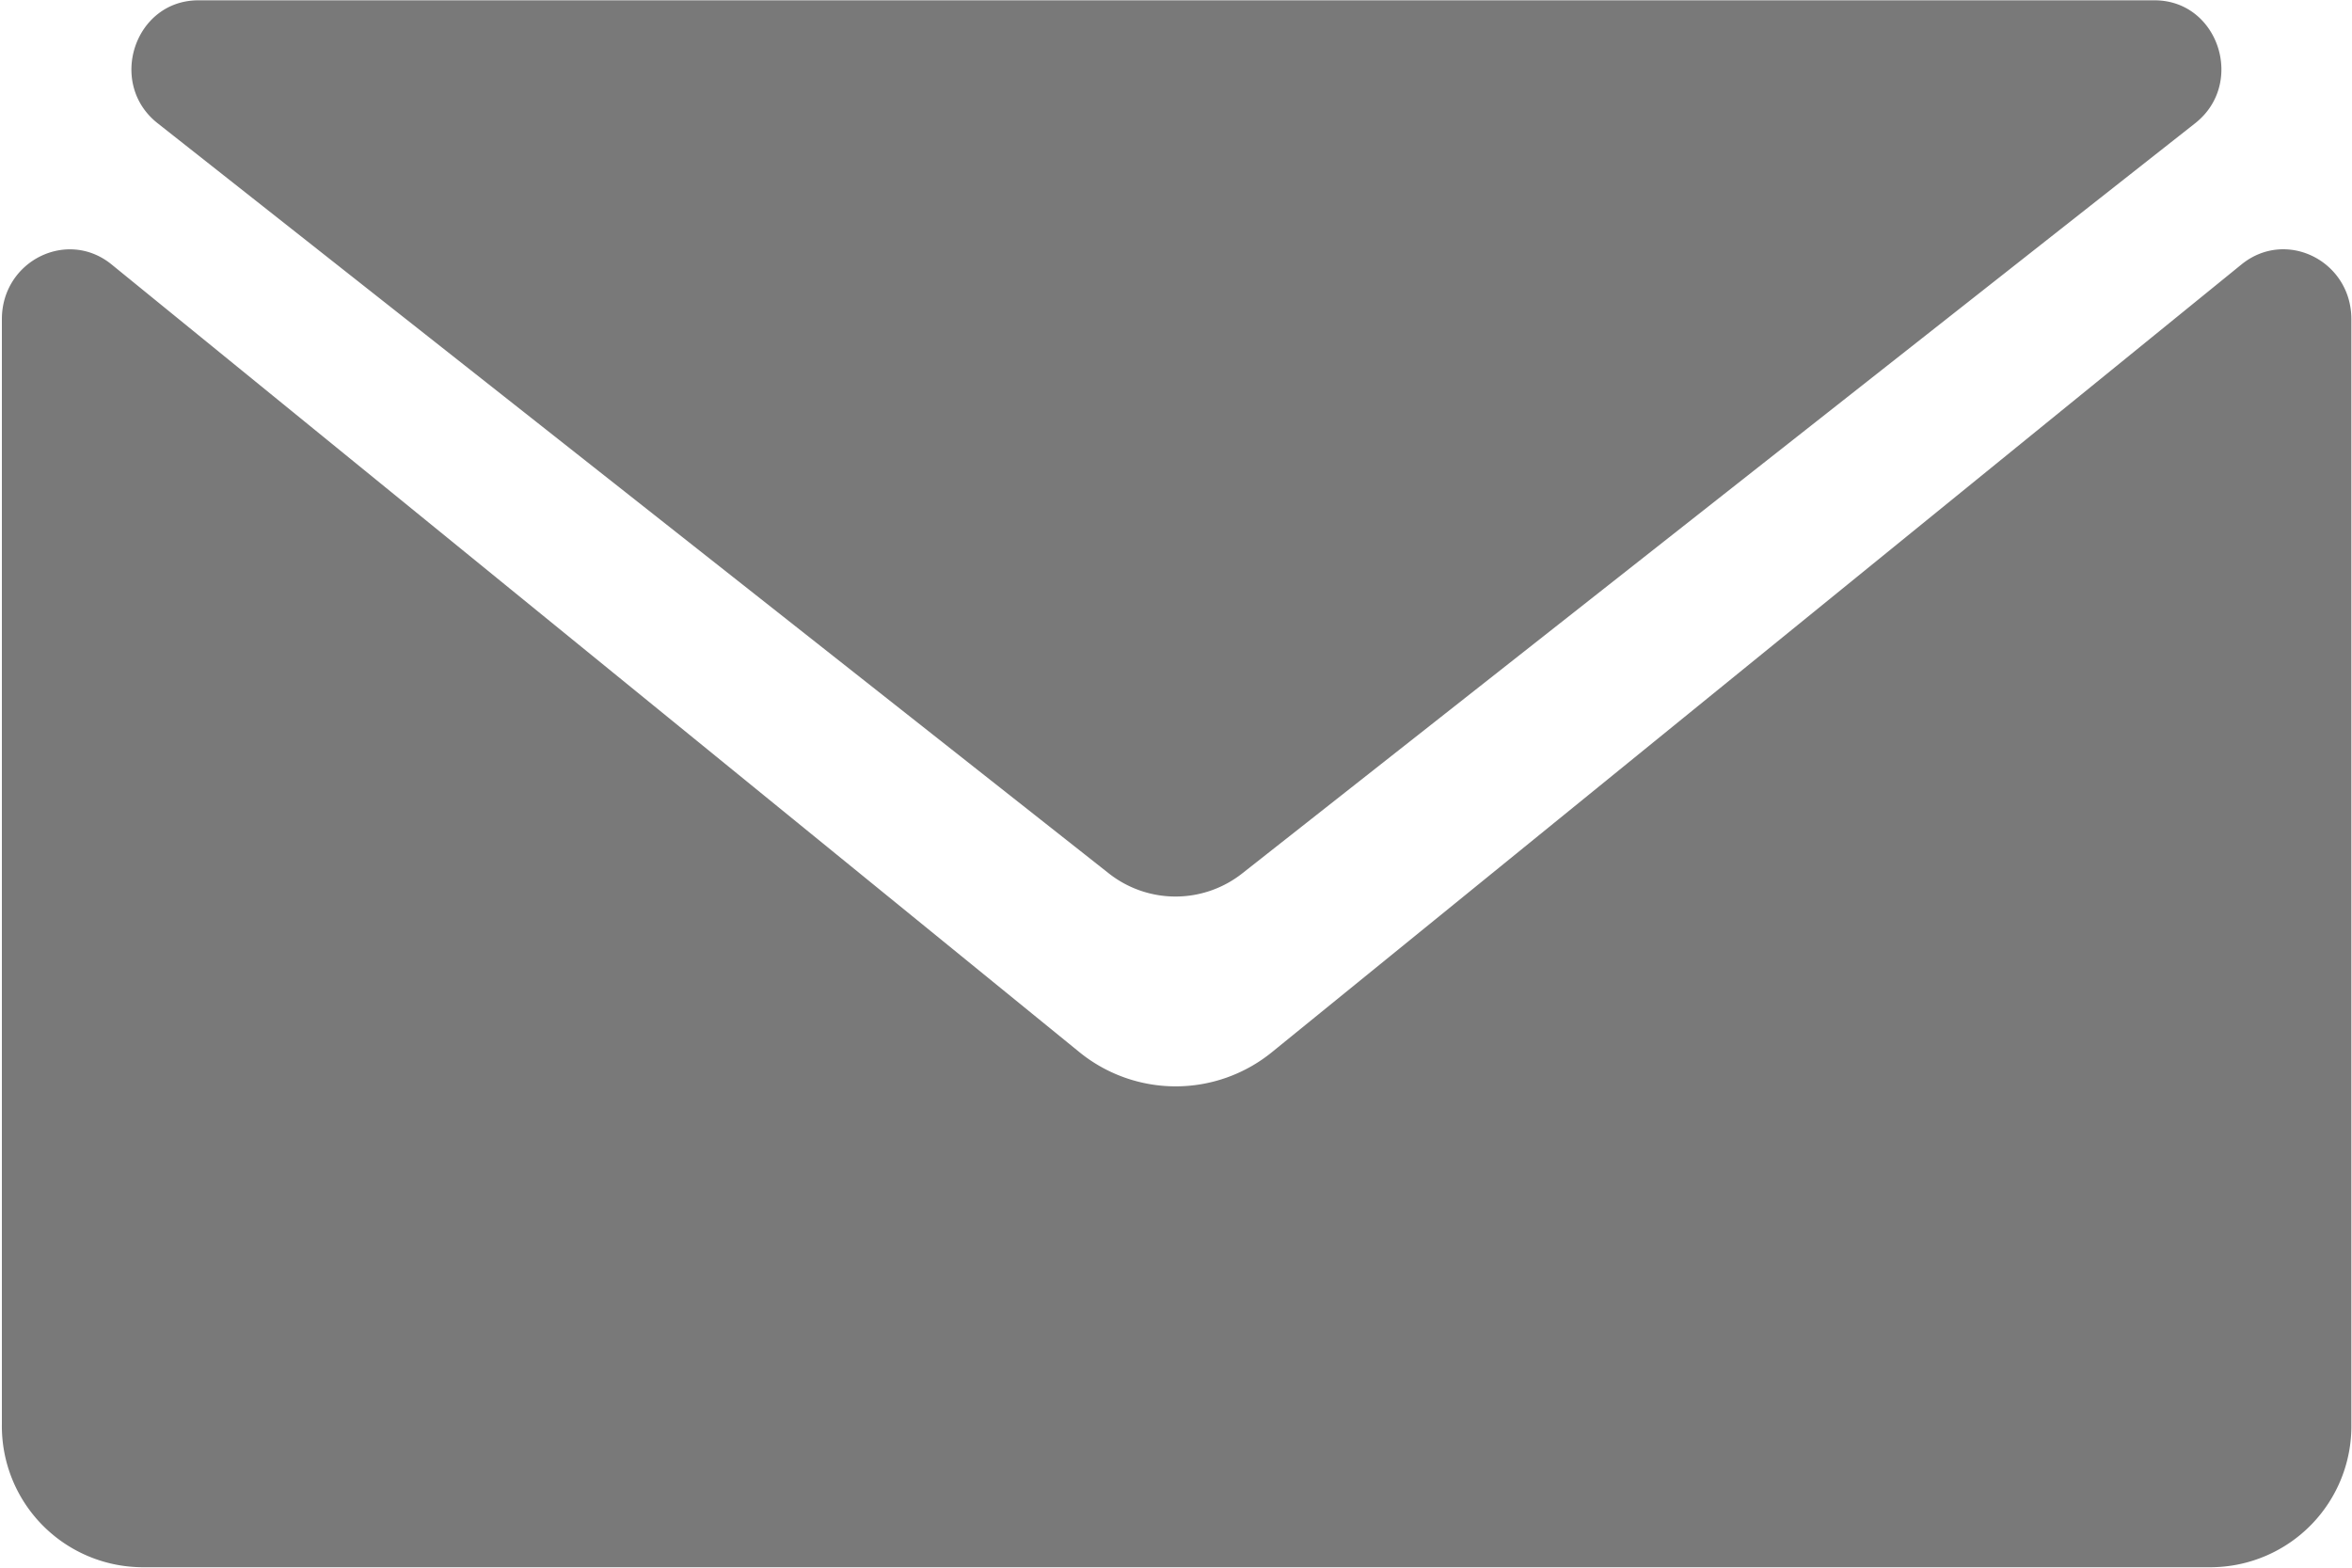 <svg xmlns="http://www.w3.org/2000/svg" width="15" height="10" viewBox="0 0 15 10"><g><g><path fill="#797979" d="M1.265.002c-.407 0-.582.53-.26.784L7.07 5.57a.687.687 0 0 0 .854 0L14 .786c.322-.254.148-.784-.259-.784zm6.85 6.707a.973.973 0 0 1-1.234 0L.713 1.688c-.283-.232-.701-.024-.701.348v7.048a.9.9 0 0 0 .887.913h13.21a.9.9 0 0 0 .887-.913V2.036c0-.372-.417-.58-.701-.349z"/></g></g></svg>